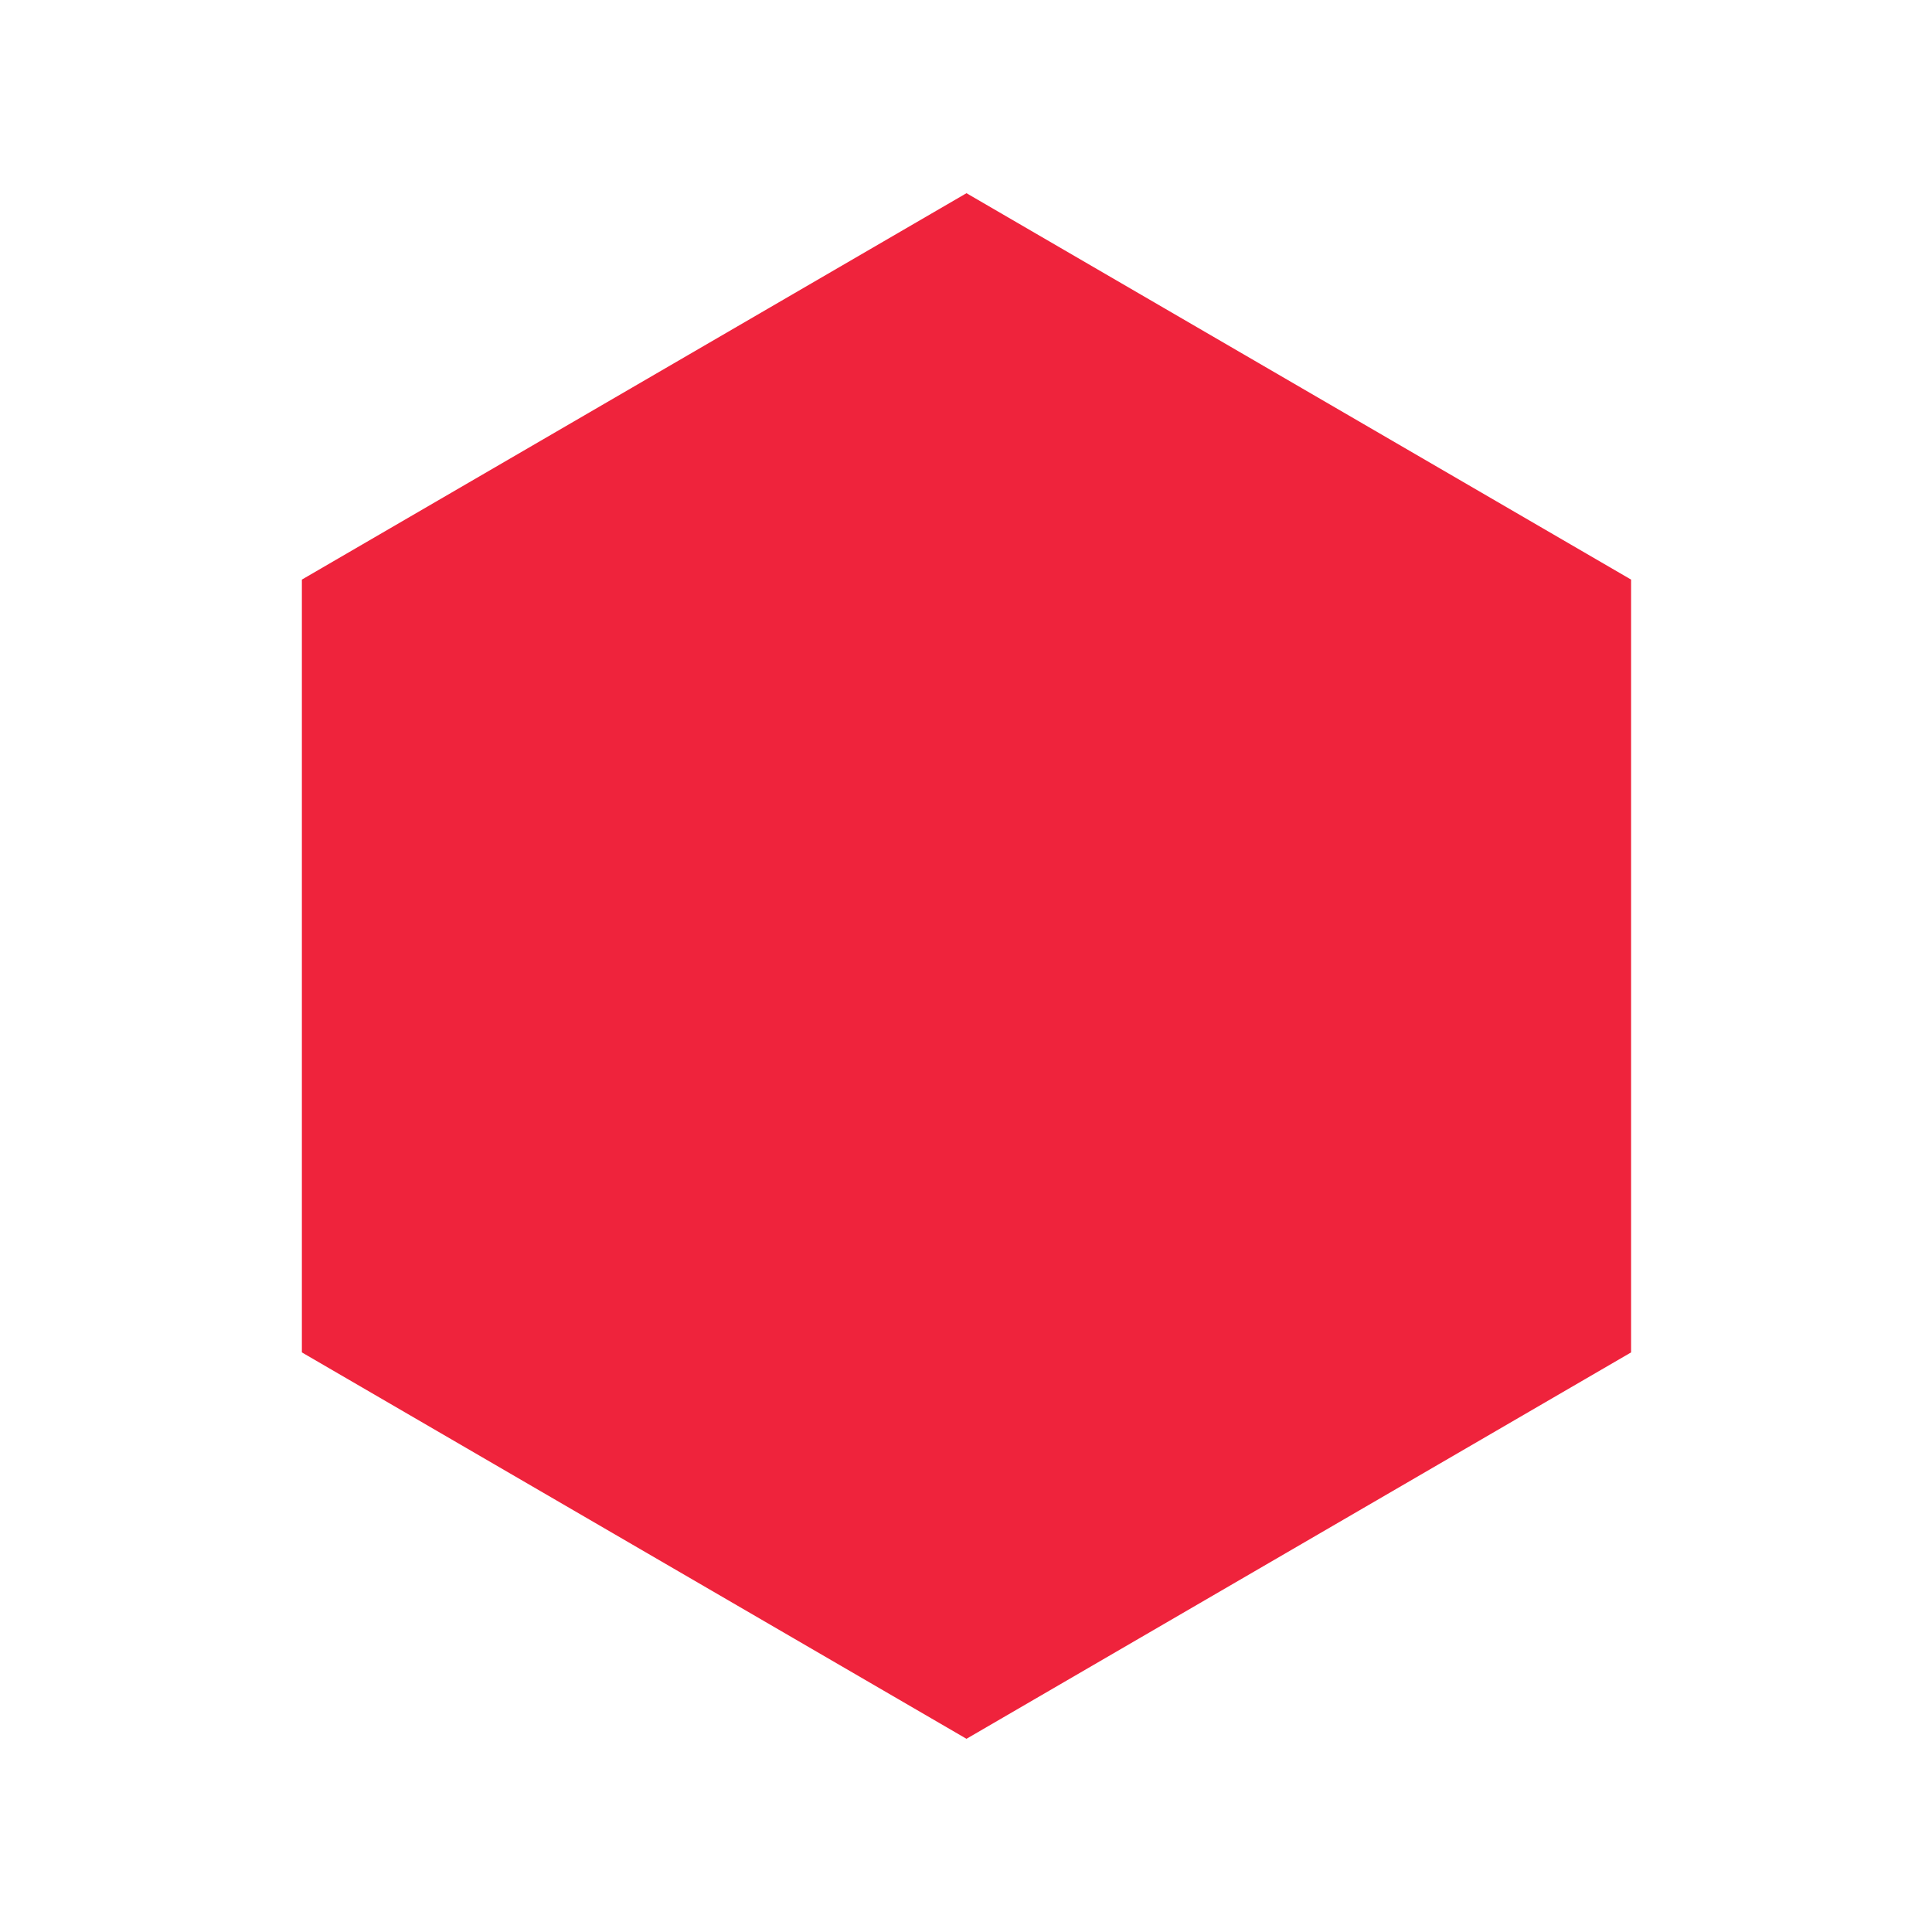 <svg xmlns="http://www.w3.org/2000/svg" xmlns:xlink="http://www.w3.org/1999/xlink" width="500" zoomAndPan="magnify" viewBox="0 0 375 375" height="500" preserveAspectRatio="xMidYMid meet" version="1.0"><defs><clipPath id="00d677a1e1"><path d="M 58.594 37.5 L 316.594 37.5 L 316.594 337.5 L 58.594 337.5 Z M 58.594 37.5 " clip-rule="nonzero"/></clipPath></defs><g clip-path="url(#00d677a1e1)"><path fill="#ef233c" d="M 187.594 37.5 L 316.594 112.5 L 316.594 262.5 L 187.594 337.5 L 58.594 262.5 L 58.594 112.5 L 187.594 37.5 " fill-opacity="1" fill-rule="nonzero"/></g></svg>